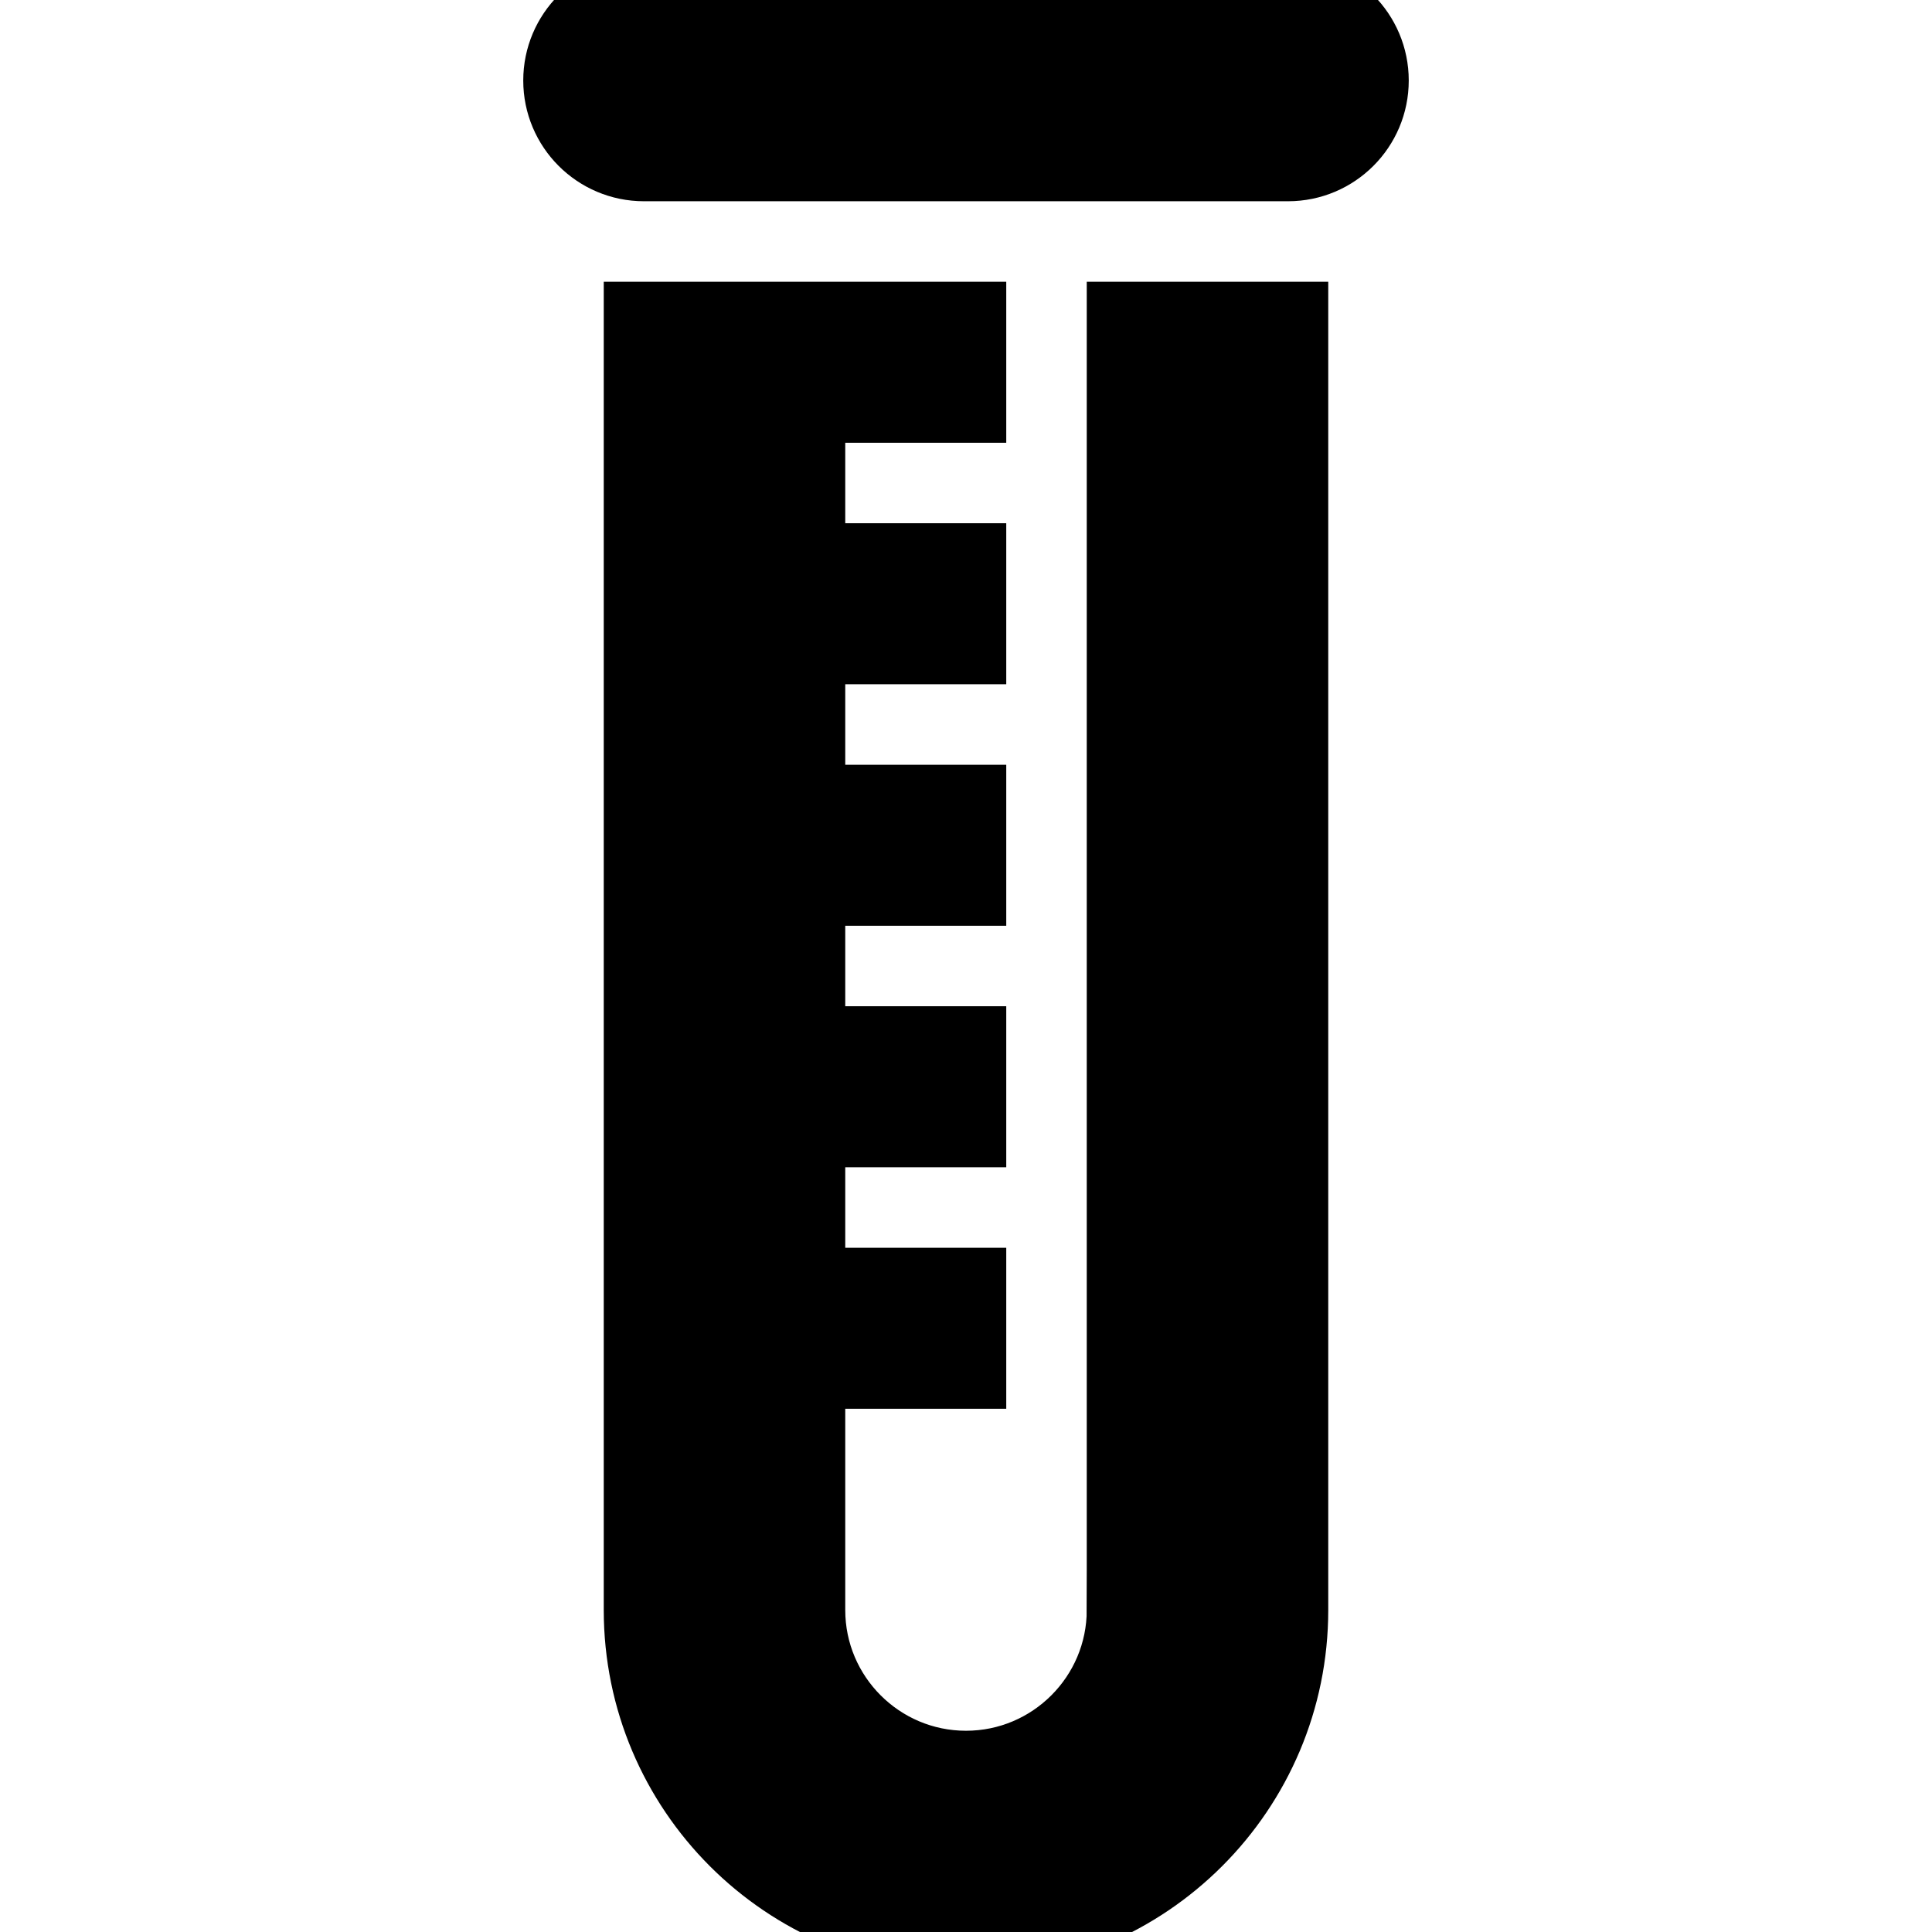 <svg xmlns="http://www.w3.org/2000/svg" width="24" height="24" viewBox="0 0 24 24"><path stroke="dark" d="M17 1c0 .552-.447 1-1 1h-8c-.552 0-1-.448-1-1s.448-1 1-1h8c.553 0 1 .448 1 1zm-3 19c0 1.103-.897 2-2 2s-2-.897-2-2v-3h2v-1h-2v-2h2v-1h-2v-2h2v-1h-2v-2h2v-1h-2v-2h2v-1h-4v16c0 2.209 1.791 4 4 4s4-1.791 4-4v-16h-2v16z"/></svg>